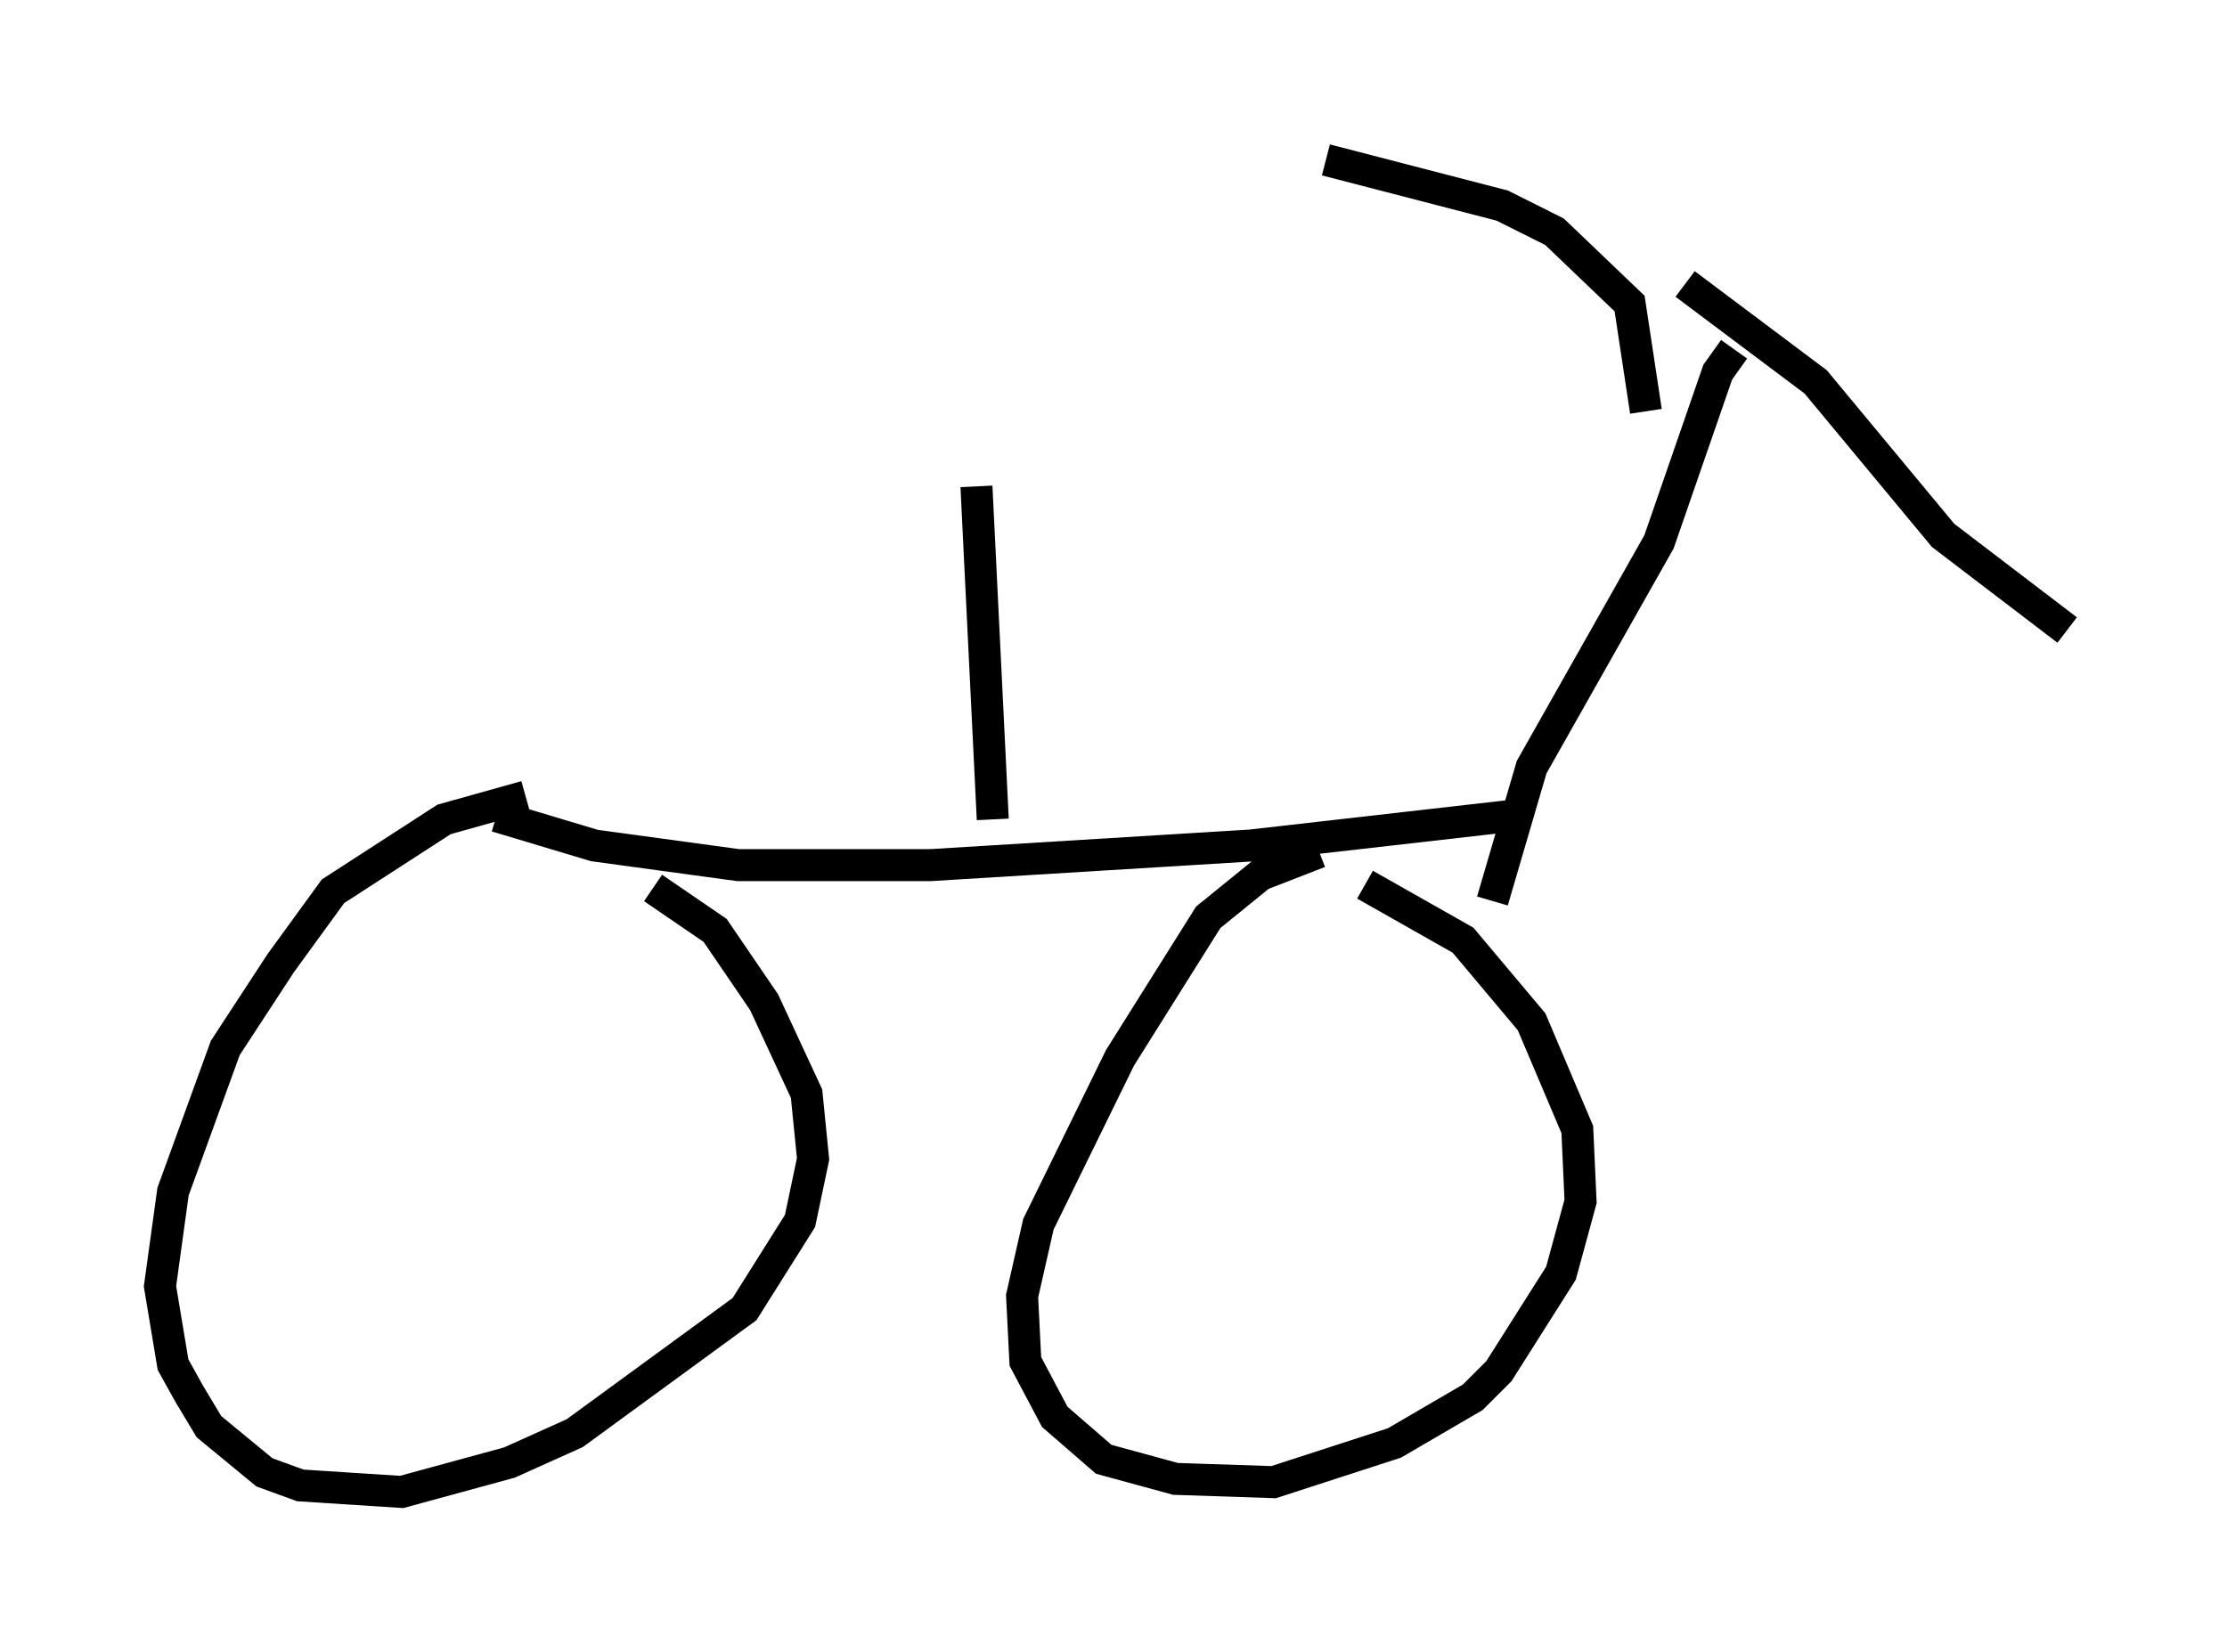 <?xml version="1.0" encoding="utf-8" ?>
<svg baseProfile="full" height="51.65" version="1.1" width="69.617" xmlns="http://www.w3.org/2000/svg" xmlns:ev="http://www.w3.org/2001/xml-events" xmlns:xlink="http://www.w3.org/1999/xlink"><defs /><rect fill="white" height="51.65" width="69.617" x="0" y="0" /><path d="M18.883, 25.111 m-2.45, -0.204 l-2.552, 0.715 -3.471, 2.246 l-1.633, 2.246 -1.735, 2.654 l-1.633, 4.492 -0.408, 2.96 l0.408, 2.45 0.51, 0.919 l0.613, 1.021 1.735, 1.429 l1.123, 0.408 3.165, 0.204 l3.369, -0.919 2.042, -0.919 l5.308, -3.879 1.735, -2.756 l0.408, -1.94 -0.204, -2.042 l-1.327, -2.858 -1.531, -2.246 l-1.94, -1.327 m20.825, -1.123 l-1.838, 0.715 -1.633, 1.327 l-2.756, 4.39 -2.552, 5.206 l-0.51, 2.246 0.102, 2.042 l0.919, 1.735 1.531, 1.327 l2.246, 0.613 3.063, 0.102 l3.777, -1.225 2.45, -1.429 l0.817, -0.817 1.94, -3.063 l0.613, -2.246 -0.102, -2.246 l-1.429, -3.369 -2.144, -2.552 l-3.063, -1.735 m-27.154, -2.144 l3.063, 0.919 4.492, 0.613 l6.023, 0.0 10.004, -0.613 l8.065, -0.919 m-0.51, 2.654 l1.225, -4.185 3.981, -7.044 l1.838, -5.308 0.51, -0.715 m-2.756, 1.94 l-0.51, -3.369 -2.348, -2.246 l-1.633, -0.817 -5.513, -1.429 m11.229, 3.879 l4.083, 3.063 3.981, 4.798 l3.879, 2.96 m-33.586, 5.921 l-0.51, -10.413 " fill="none" stroke="black" stroke-width="1" /></svg>